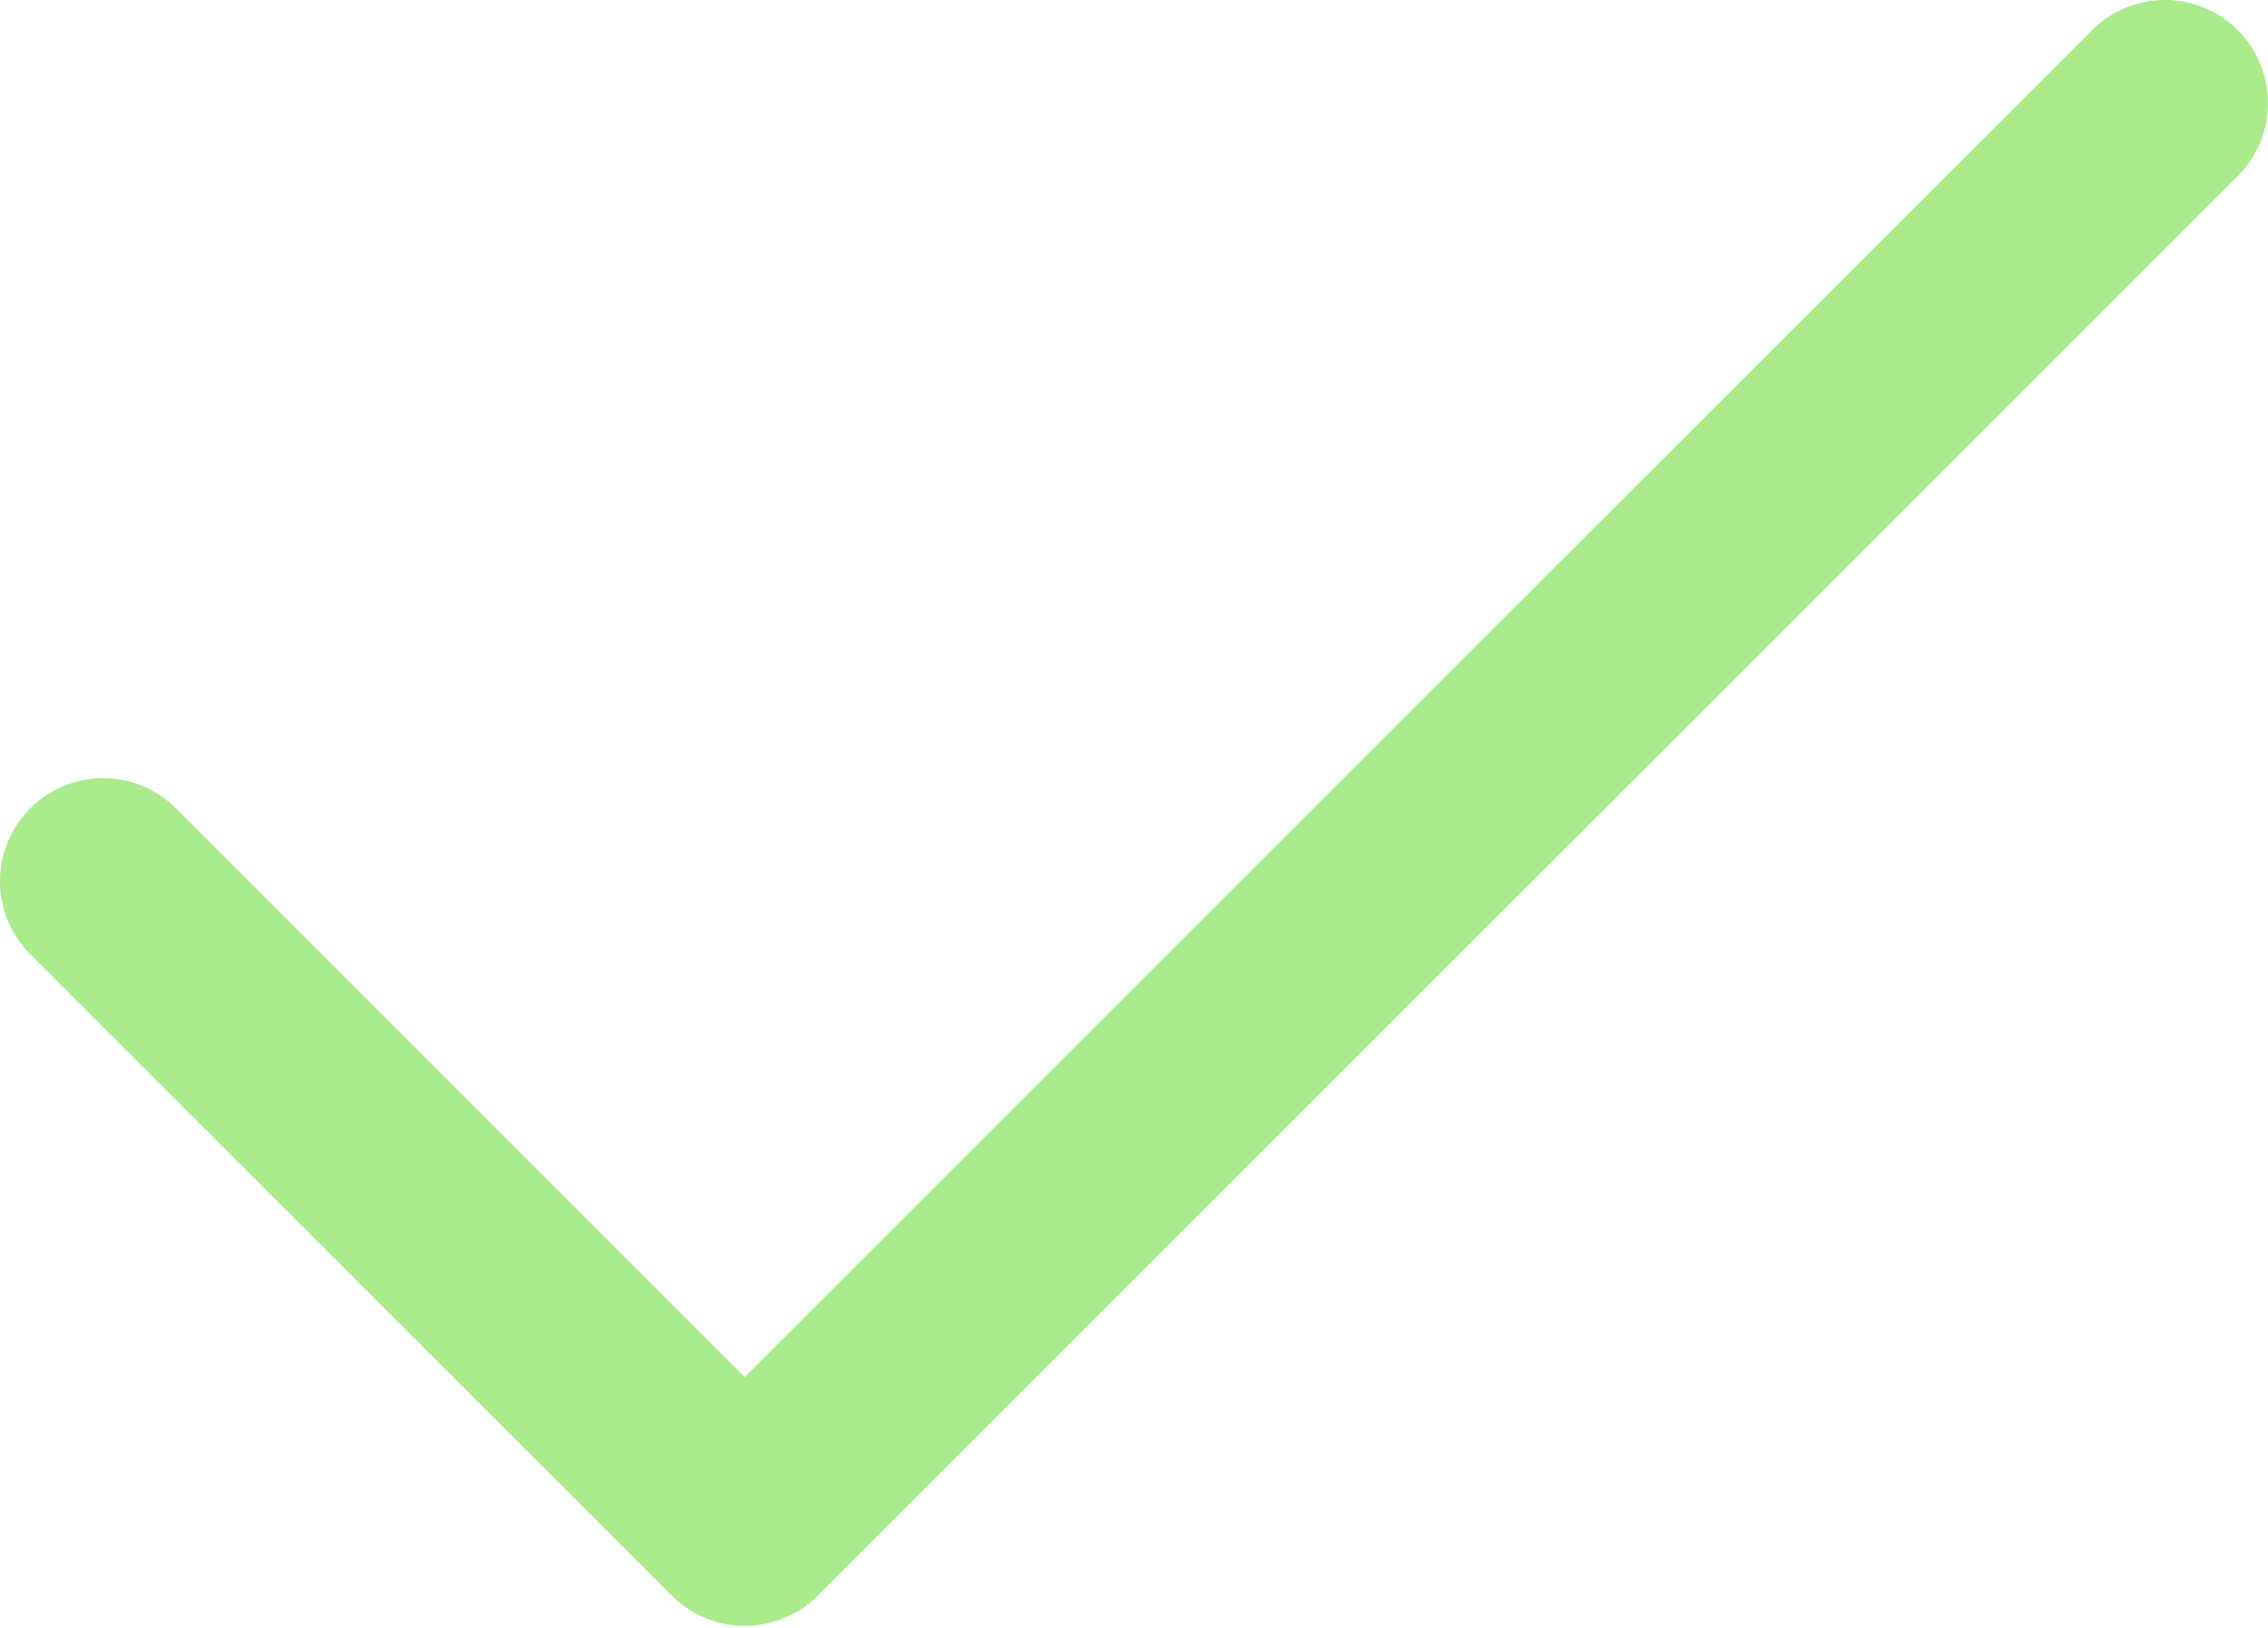 <svg width="110" height="79" viewBox="0 0 110 79" fill="none" xmlns="http://www.w3.org/2000/svg">
<path id="check-mark" d="M105 5L36.124 73.876L5 42.752" stroke="#AAEB8B" stroke-width="10" stroke-linecap="round" stroke-linejoin="round"/>
</svg>
